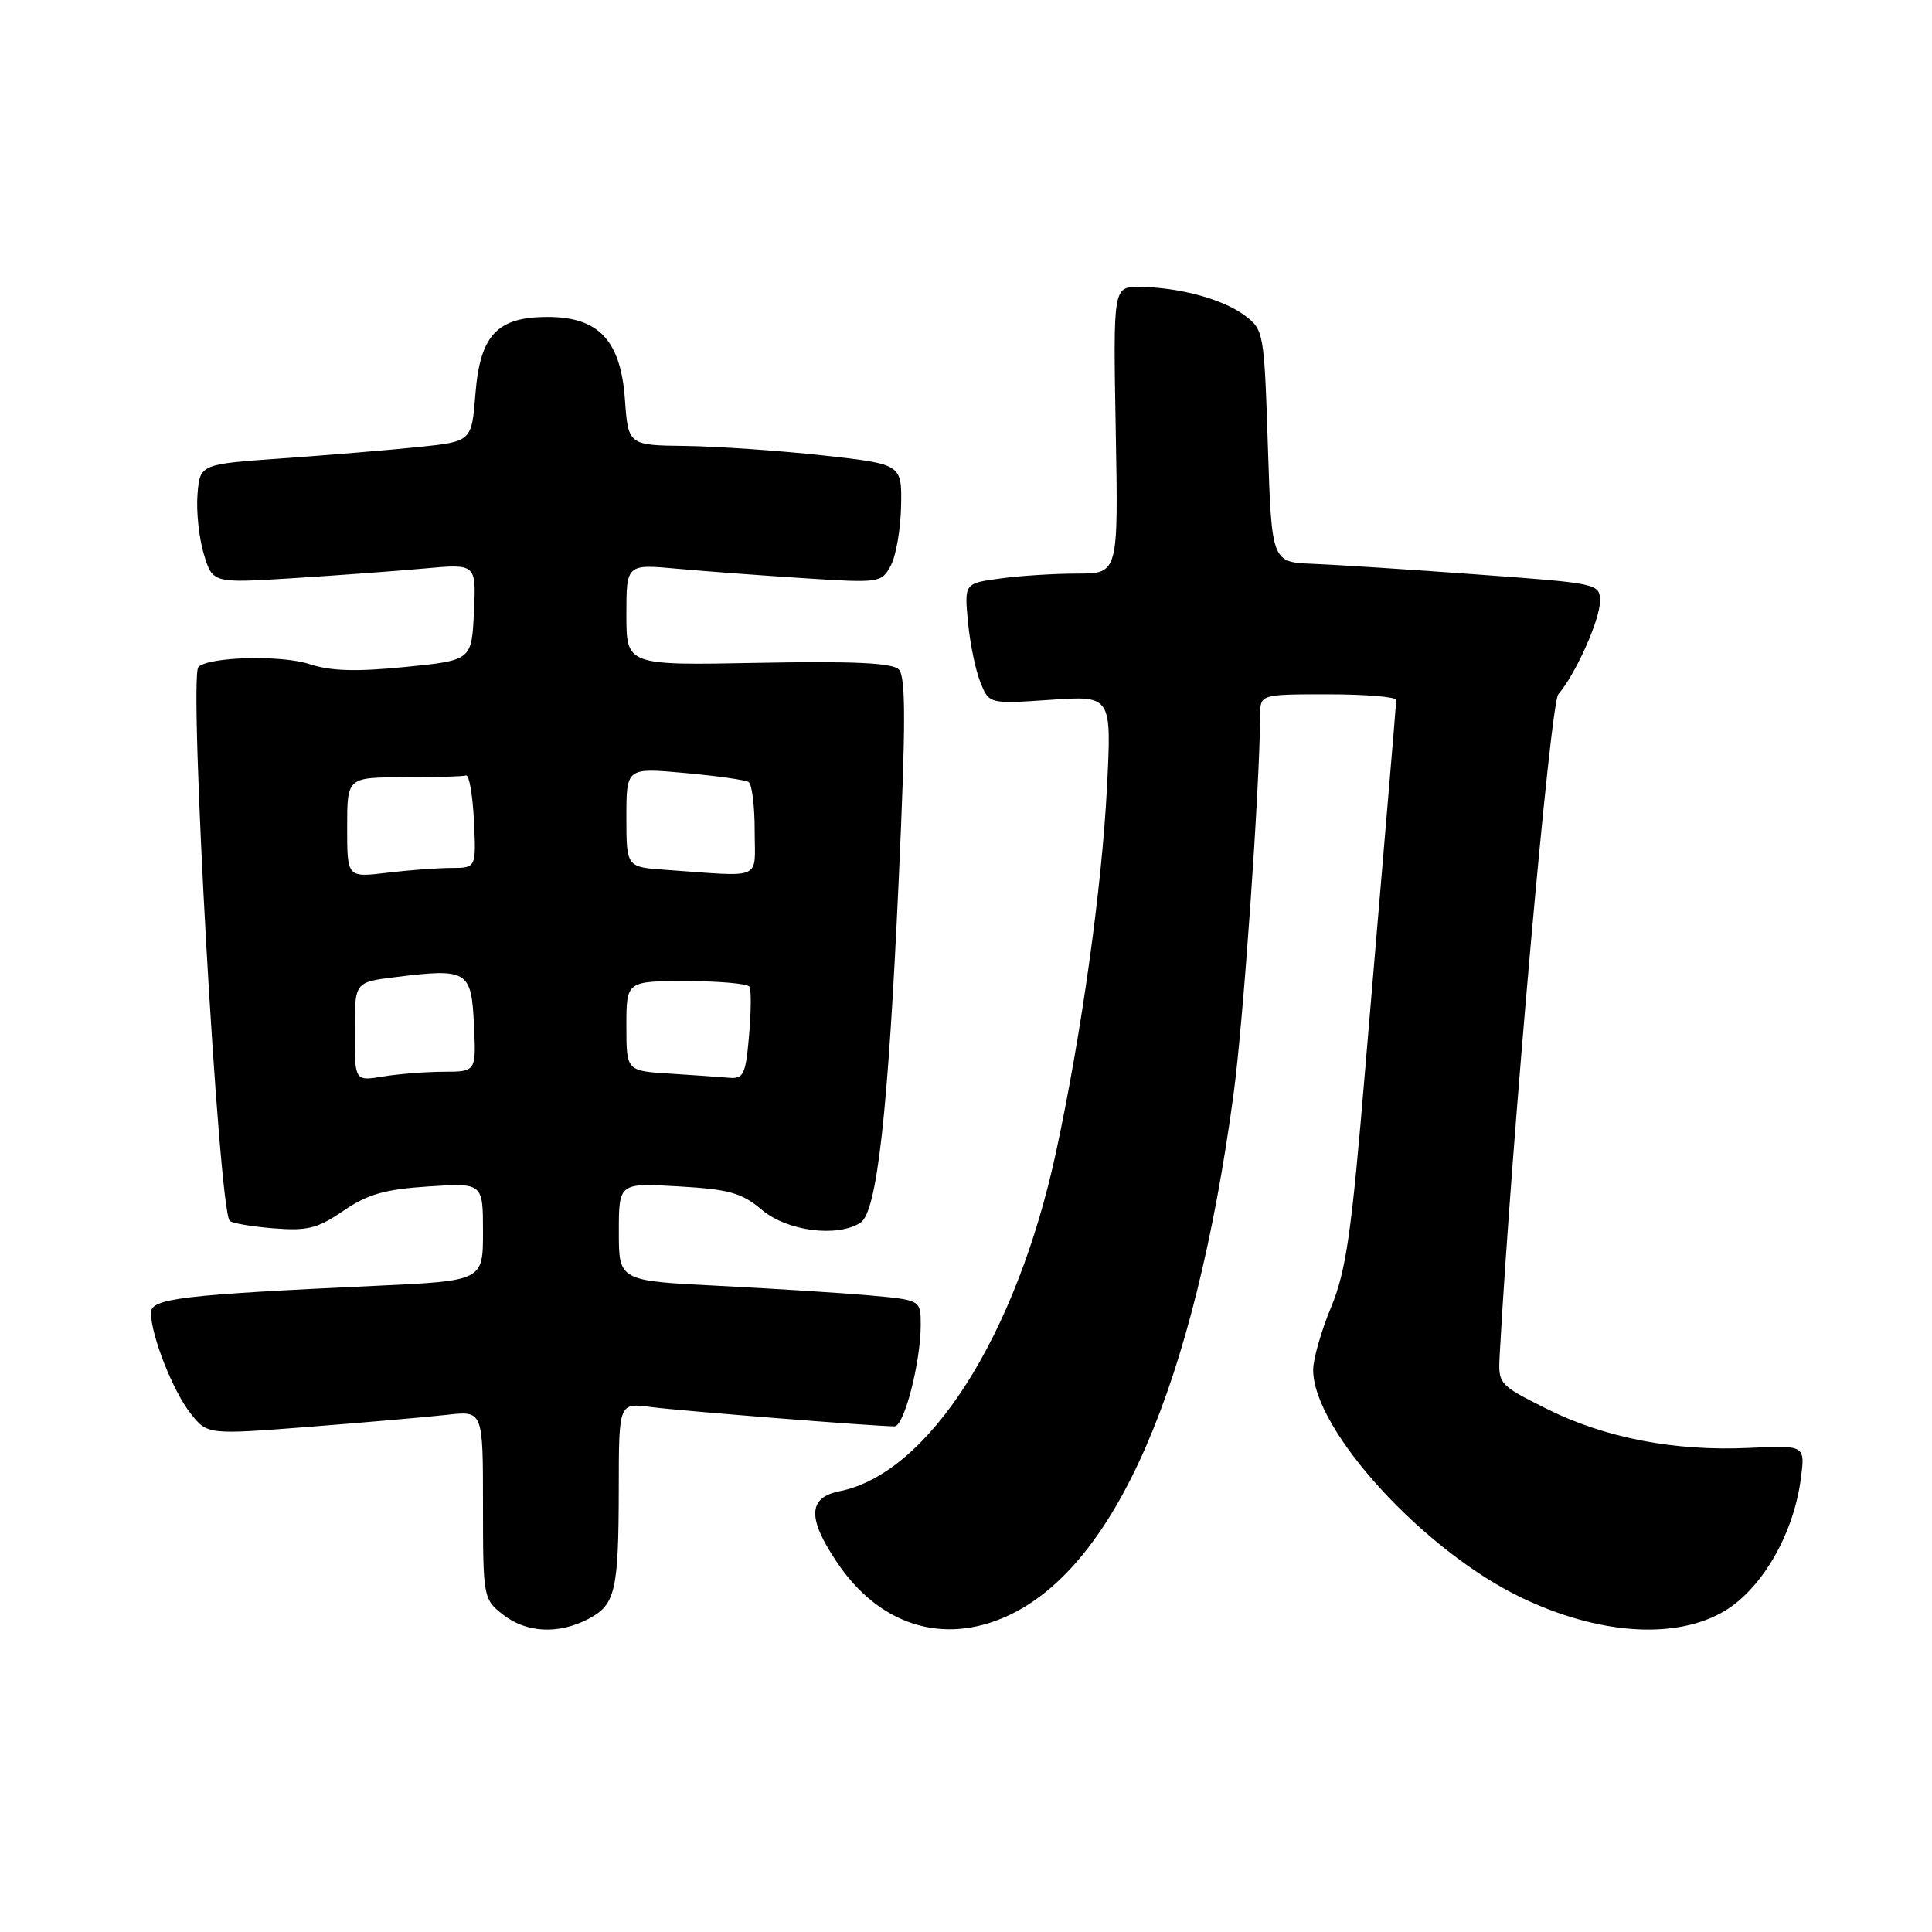 <?xml version="1.0" encoding="UTF-8" standalone="no"?>
<!DOCTYPE svg PUBLIC "-//W3C//DTD SVG 1.1//EN" "http://www.w3.org/Graphics/SVG/1.1/DTD/svg11.dtd" >
<svg xmlns="http://www.w3.org/2000/svg" xmlns:xlink="http://www.w3.org/1999/xlink" version="1.1" viewBox="0 0 256 256">
 <g >
 <path fill="currentColor"
d=" M 77.92 214.54 C 81.55 212.66 81.97 210.87 81.99 197.19 C 82.00 185.88 82.00 185.88 86.25 186.44 C 90.17 186.95 115.95 189.00 118.53 189.00 C 119.81 189.00 122.00 180.51 122.00 175.55 C 122.00 172.26 122.00 172.26 115.25 171.65 C 111.54 171.32 102.54 170.75 95.25 170.38 C 82.00 169.72 82.00 169.72 82.00 163.23 C 82.00 156.74 82.00 156.74 89.90 157.20 C 96.63 157.59 98.28 158.05 100.98 160.33 C 104.31 163.13 110.88 163.99 114.00 162.03 C 116.21 160.64 117.67 147.55 119.08 116.70 C 120.03 95.76 120.03 89.63 119.09 88.70 C 118.22 87.83 113.05 87.59 100.44 87.83 C 83.00 88.17 83.00 88.17 83.00 81.46 C 83.00 74.74 83.00 74.74 89.75 75.36 C 93.46 75.70 101.06 76.26 106.64 76.62 C 116.57 77.26 116.81 77.22 118.04 74.93 C 118.73 73.63 119.34 70.09 119.40 67.04 C 119.50 61.50 119.50 61.50 109.00 60.34 C 103.22 59.71 95.07 59.15 90.87 59.09 C 83.24 59.00 83.24 59.00 82.80 52.85 C 82.23 45.09 79.32 42.00 72.56 42.00 C 65.88 42.00 63.62 44.40 63.00 52.16 C 62.50 58.50 62.50 58.50 55.50 59.23 C 51.65 59.63 43.55 60.30 37.50 60.73 C 26.50 61.50 26.50 61.50 26.17 65.50 C 25.99 67.70 26.36 71.25 27.00 73.39 C 28.17 77.28 28.17 77.28 38.83 76.61 C 44.70 76.24 52.56 75.66 56.30 75.32 C 63.10 74.70 63.10 74.70 62.80 81.10 C 62.50 87.50 62.50 87.50 53.66 88.38 C 47.16 89.03 43.80 88.92 40.98 87.99 C 37.26 86.77 27.65 87.02 26.29 88.38 C 24.98 89.69 28.97 160.30 30.44 161.77 C 30.75 162.08 33.36 162.53 36.25 162.76 C 40.74 163.12 42.08 162.78 45.50 160.44 C 48.69 158.25 50.97 157.59 56.75 157.21 C 64.00 156.74 64.00 156.74 64.00 163.23 C 64.00 169.72 64.00 169.72 49.75 170.38 C 24.03 171.57 20.00 172.05 20.00 173.95 C 20.00 176.93 22.95 184.41 25.26 187.30 C 27.50 190.11 27.50 190.11 41.00 189.06 C 48.42 188.48 56.64 187.76 59.25 187.47 C 64.00 186.93 64.00 186.93 64.00 199.39 C 64.00 211.66 64.04 211.89 66.63 213.93 C 69.72 216.36 73.96 216.59 77.92 214.54 Z  M 133.50 214.12 C 147.84 207.54 158.26 183.49 163.45 145.00 C 164.75 135.38 166.91 104.58 166.98 94.75 C 167.00 92.00 167.00 92.00 176.00 92.00 C 180.95 92.00 185.00 92.34 185.00 92.75 C 184.99 93.16 184.56 98.45 184.04 104.50 C 183.52 110.55 182.11 127.20 180.91 141.50 C 179.09 163.40 178.37 168.40 176.37 173.22 C 175.07 176.37 174.00 180.09 174.00 181.50 C 174.00 189.50 188.68 205.54 201.67 211.73 C 211.65 216.49 221.52 217.25 228.00 213.76 C 233.18 210.98 237.60 203.58 238.61 196.00 C 239.21 191.50 239.21 191.50 231.85 191.85 C 221.94 192.33 212.64 190.54 204.91 186.66 C 198.55 183.47 198.50 183.41 198.72 179.47 C 200.30 150.95 205.43 93.23 206.48 92.00 C 208.78 89.32 212.00 82.14 212.00 79.69 C 212.00 77.33 211.88 77.30 195.75 76.12 C 186.81 75.46 177.03 74.83 174.00 74.71 C 168.50 74.50 168.50 74.50 168.00 59.11 C 167.51 43.98 167.45 43.68 164.92 41.79 C 162.02 39.63 156.23 38.06 151.00 38.02 C 147.50 38.00 147.50 38.00 147.84 57.00 C 148.19 76.00 148.19 76.00 142.73 76.00 C 139.73 76.00 135.14 76.29 132.53 76.65 C 127.78 77.30 127.78 77.30 128.26 82.40 C 128.52 85.21 129.26 88.80 129.90 90.39 C 131.06 93.28 131.06 93.28 139.18 92.73 C 147.30 92.17 147.30 92.17 146.68 104.33 C 146.01 117.59 143.29 137.07 139.94 152.61 C 134.68 177.03 123.06 195.24 111.23 197.60 C 107.06 198.44 106.96 201.15 110.90 207.01 C 116.51 215.37 124.97 218.03 133.50 214.12 Z  M 47.00 136.70 C 47.00 130.14 47.00 130.14 52.32 129.48 C 61.95 128.28 62.46 128.58 62.80 135.75 C 63.10 142.00 63.10 142.00 58.80 142.01 C 56.43 142.02 52.81 142.30 50.75 142.64 C 47.00 143.26 47.00 143.26 47.00 136.70 Z  M 88.75 142.26 C 83.00 141.90 83.00 141.90 83.00 135.95 C 83.00 130.00 83.00 130.00 90.94 130.00 C 95.31 130.00 99.08 130.34 99.32 130.75 C 99.55 131.16 99.53 134.09 99.25 137.25 C 98.81 142.37 98.52 142.98 96.63 142.81 C 95.46 142.71 91.91 142.46 88.75 142.26 Z  M 46.00 109.64 C 46.00 103.00 46.00 103.00 53.50 103.00 C 57.62 103.00 61.34 102.89 61.75 102.75 C 62.16 102.61 62.63 105.31 62.80 108.75 C 63.10 115.00 63.10 115.00 59.80 115.01 C 57.98 115.01 54.14 115.30 51.25 115.65 C 46.00 116.28 46.00 116.28 46.00 109.64 Z  M 88.25 115.26 C 83.00 114.90 83.00 114.90 83.00 108.31 C 83.00 101.72 83.00 101.72 90.69 102.42 C 94.92 102.80 98.75 103.34 99.19 103.62 C 99.64 103.89 100.00 106.79 100.00 110.06 C 100.00 116.76 101.32 116.18 88.25 115.26 Z "/>
</g>
</svg>